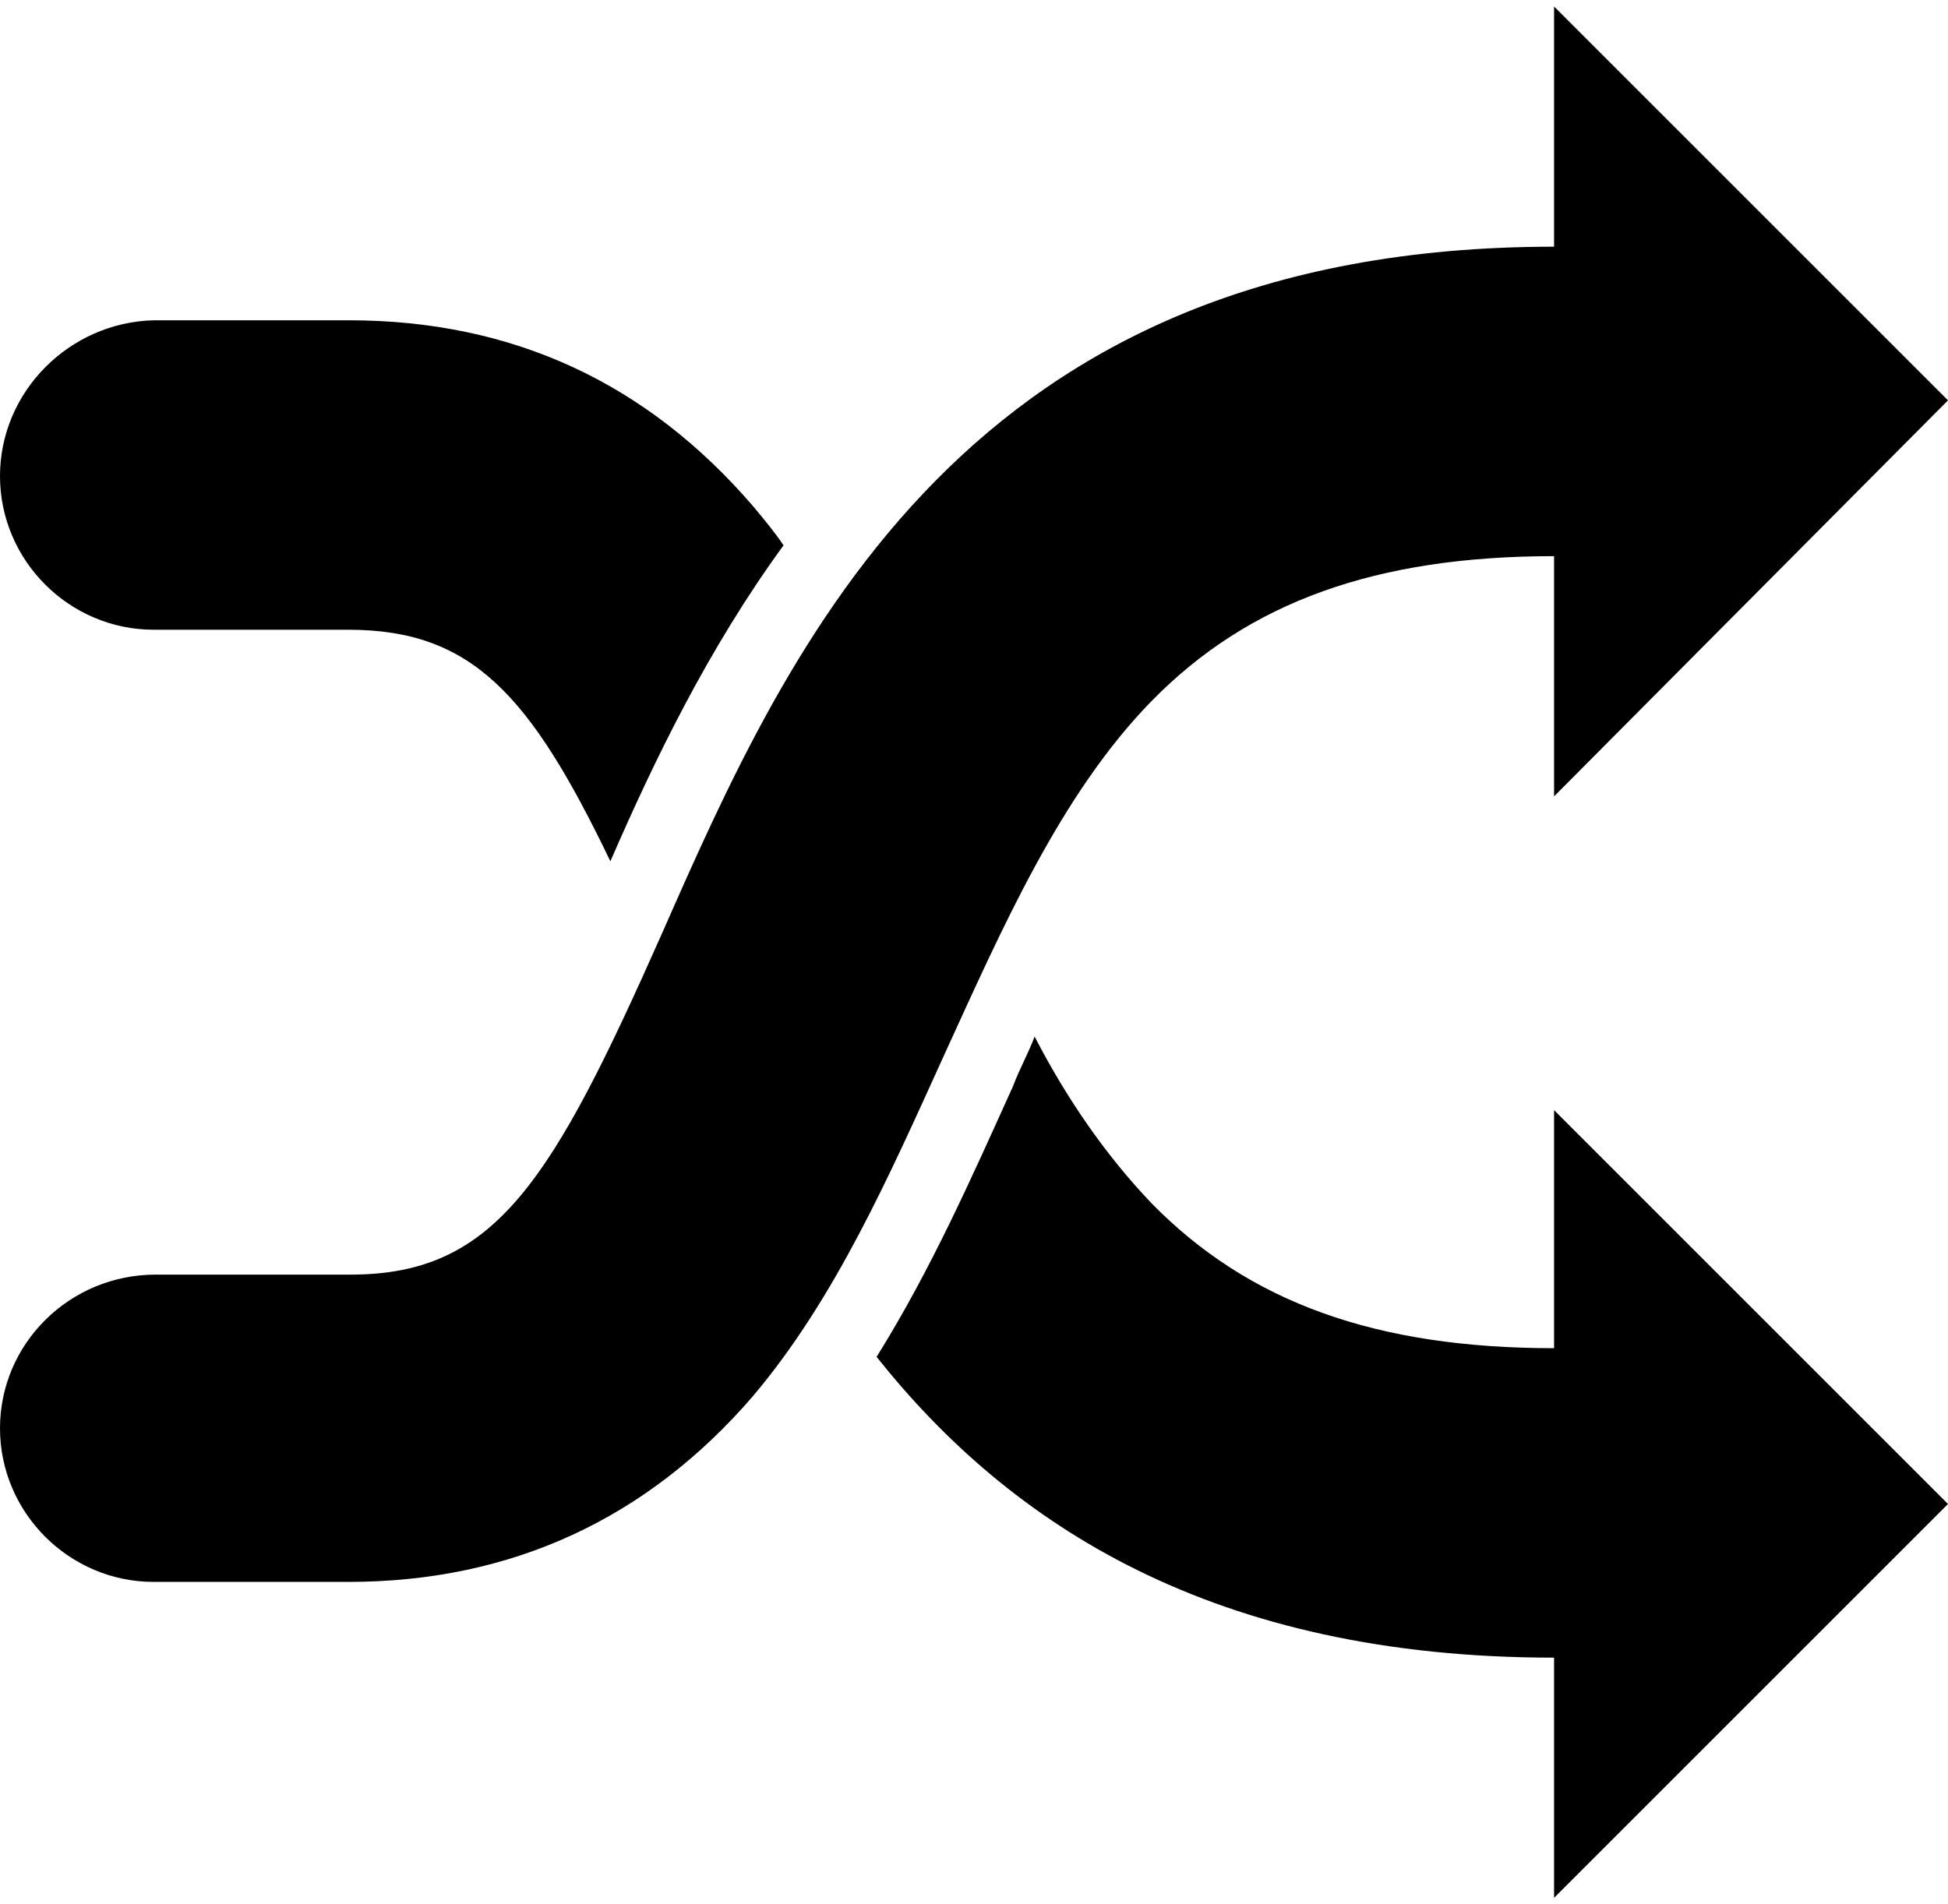 <svg xmlns="http://www.w3.org/2000/svg" viewBox="0 0 90 88"><path d="M53.2 32.4c-4.2 4.3-6.9 10.5-9.6 16.4-2.5 5.5-5 11.2-8.8 15.7-4.9 5.7-11.2 8.6-18.7 8.6h-9C3.2 73.1 0 69.9 0 66c0-3.9 3.2-7.1 7.2-7.1h9c6.7 0 9.3-4.3 14.4-15.8 5.9-13.4 14-31.7 41.2-31.7V.3L90 18.5 71.8 36.8V25.7c-8.2 0-14.1 2.1-18.6 6.7zm18.6 29.9v-11L90 69.5 71.8 87.7V76.6c-15.7 0-25.1-6.1-31.3-13.9 2.5-4 4.4-8.3 6.3-12.5.3-.8.7-1.5 1-2.3 1.5 2.9 3.3 5.5 5.4 7.7 4.5 4.6 10.4 6.7 18.6 6.7zM7.1 29.1C3.2 29.1 0 25.9 0 22c0-3.9 3.2-7.1 7.1-7.2h9c7.6 0 13.8 2.9 18.7 8.6.5.6 1 1.2 1.4 1.8-3.5 4.8-6 10-8 14.6-3.7-7.7-6.4-10.7-12.1-10.7h-9z"/></svg>